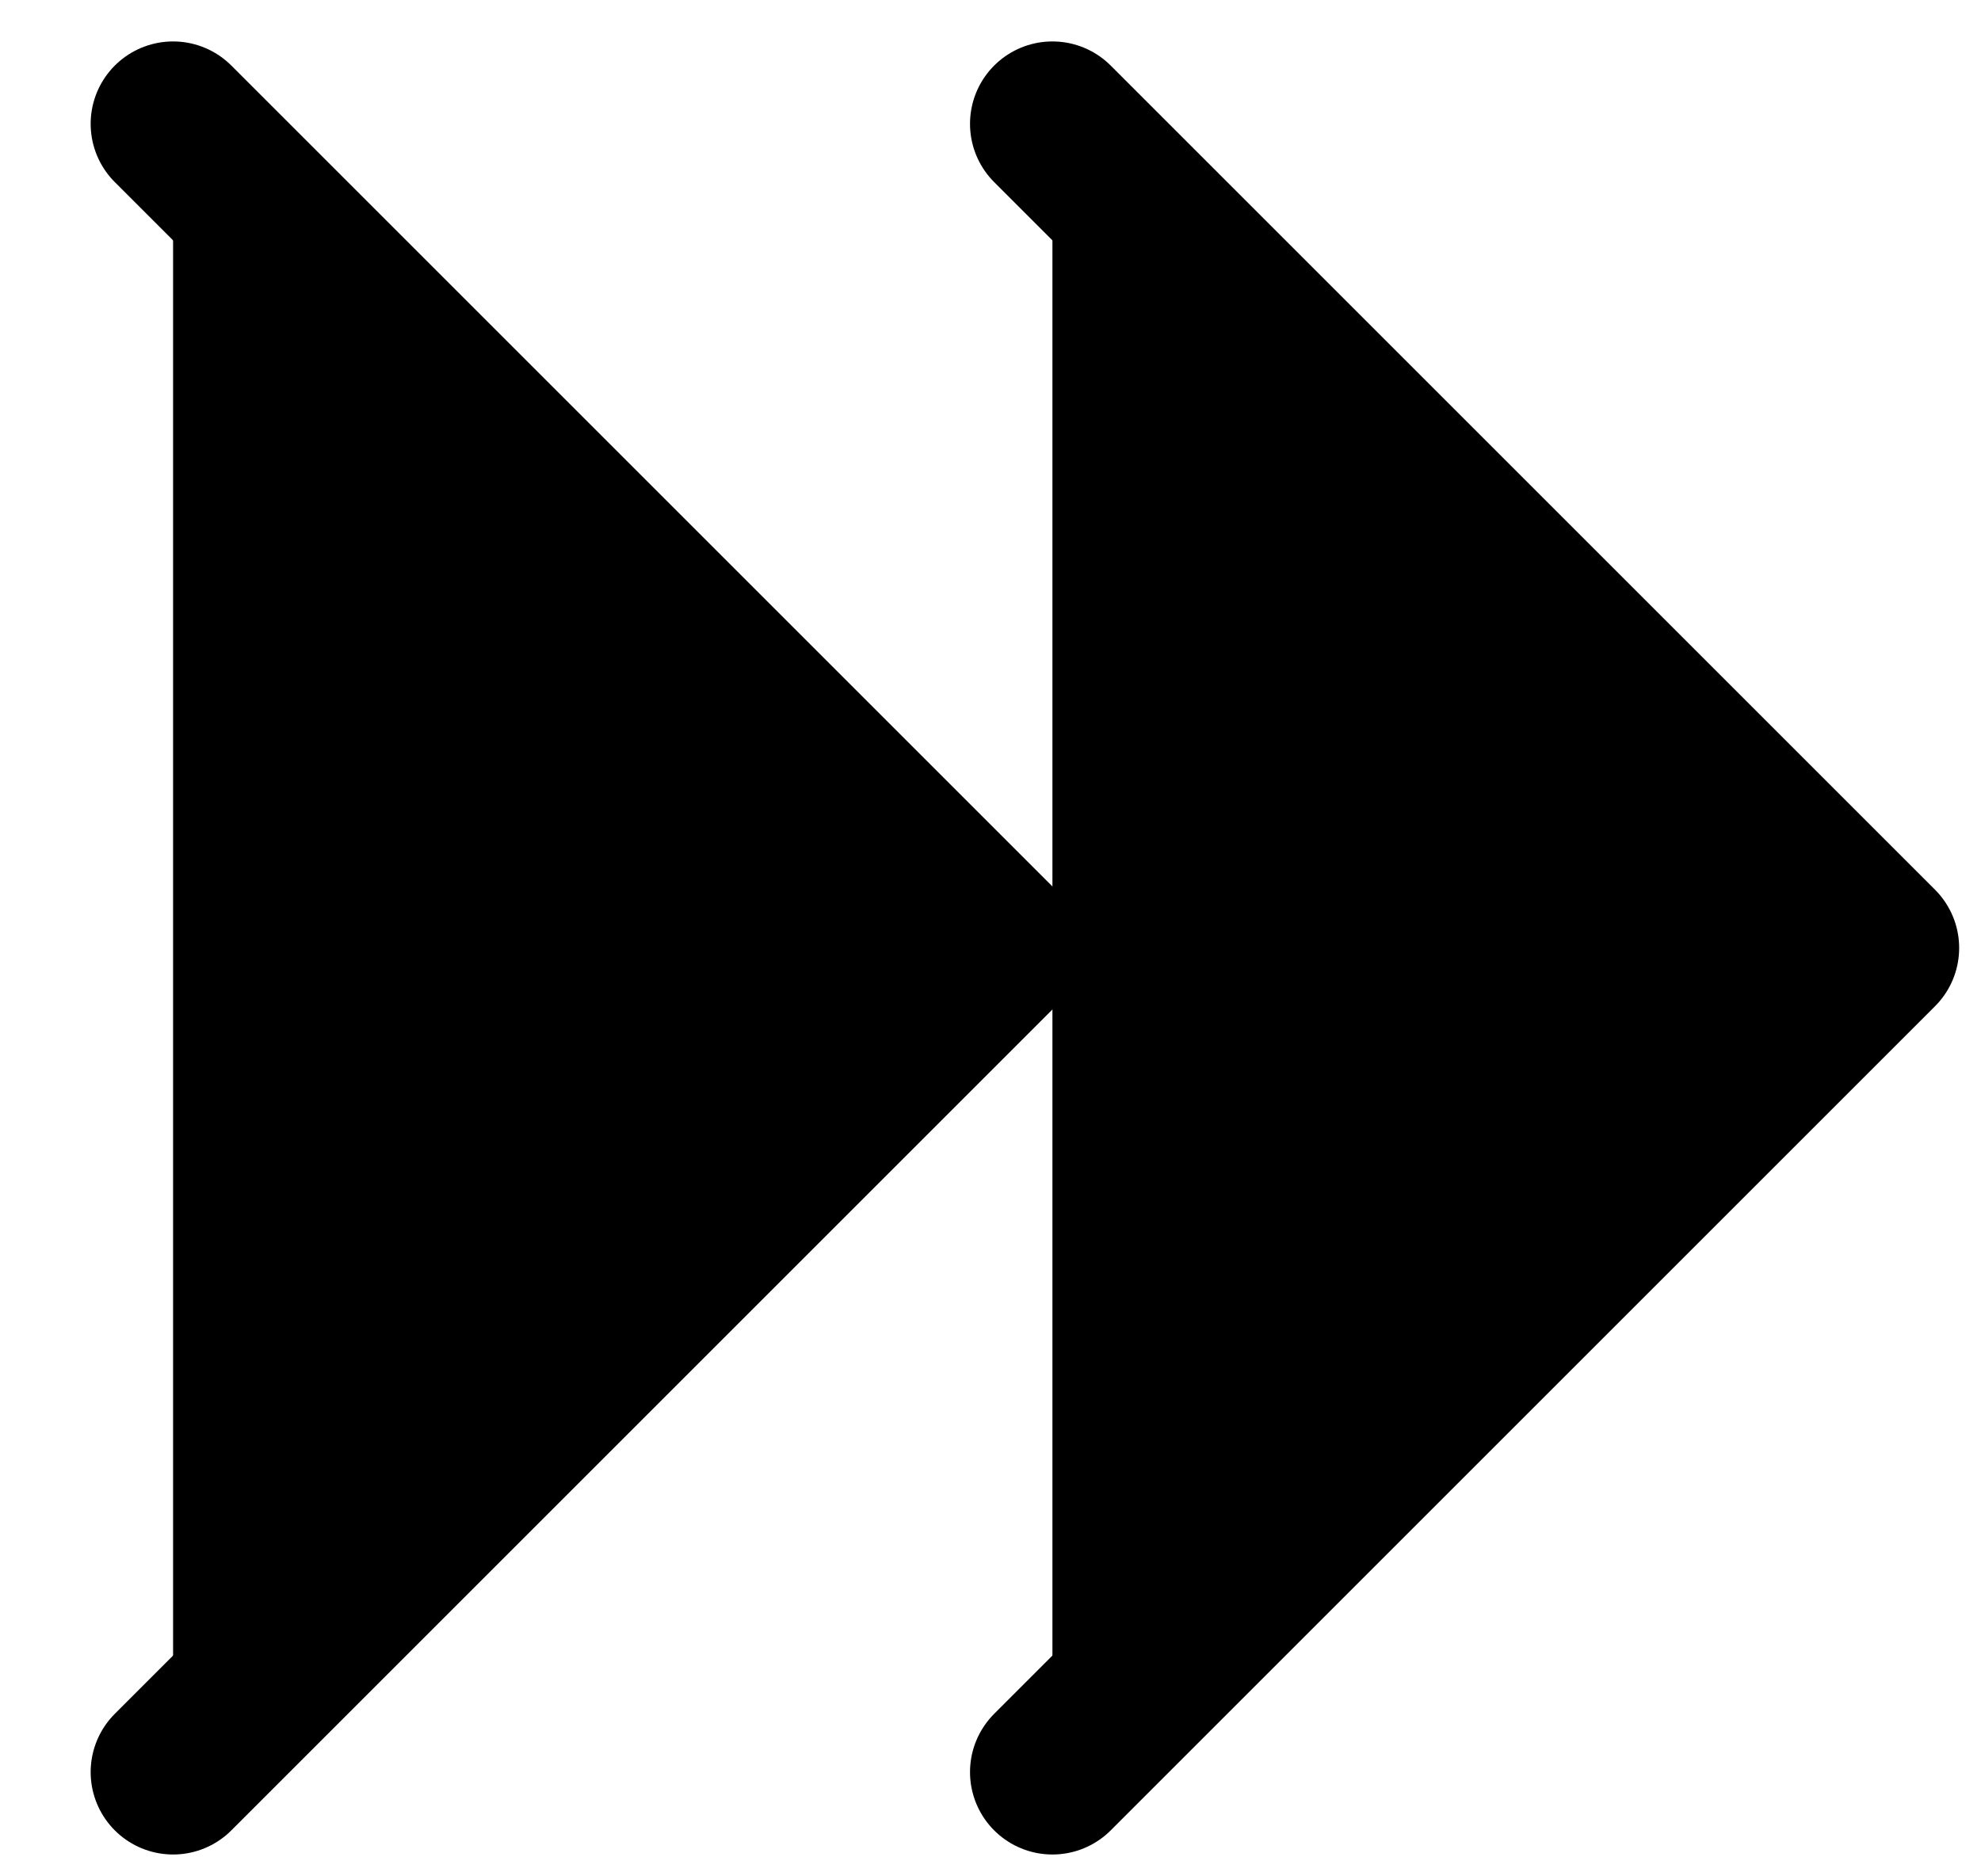 <svg width="19" height="18" viewBox="0 0 19 18" fill="black">
<path d="M10.094 1.188L18 9.094L10.094 17" stroke="black" stroke-width="1.581" stroke-linecap="round" stroke-linejoin="round"/>
<path d="M1.66 1.188L9.566 9.094L1.66 17" stroke="black" stroke-width="1.581" stroke-linecap="round" stroke-linejoin="round"/>
</svg>
